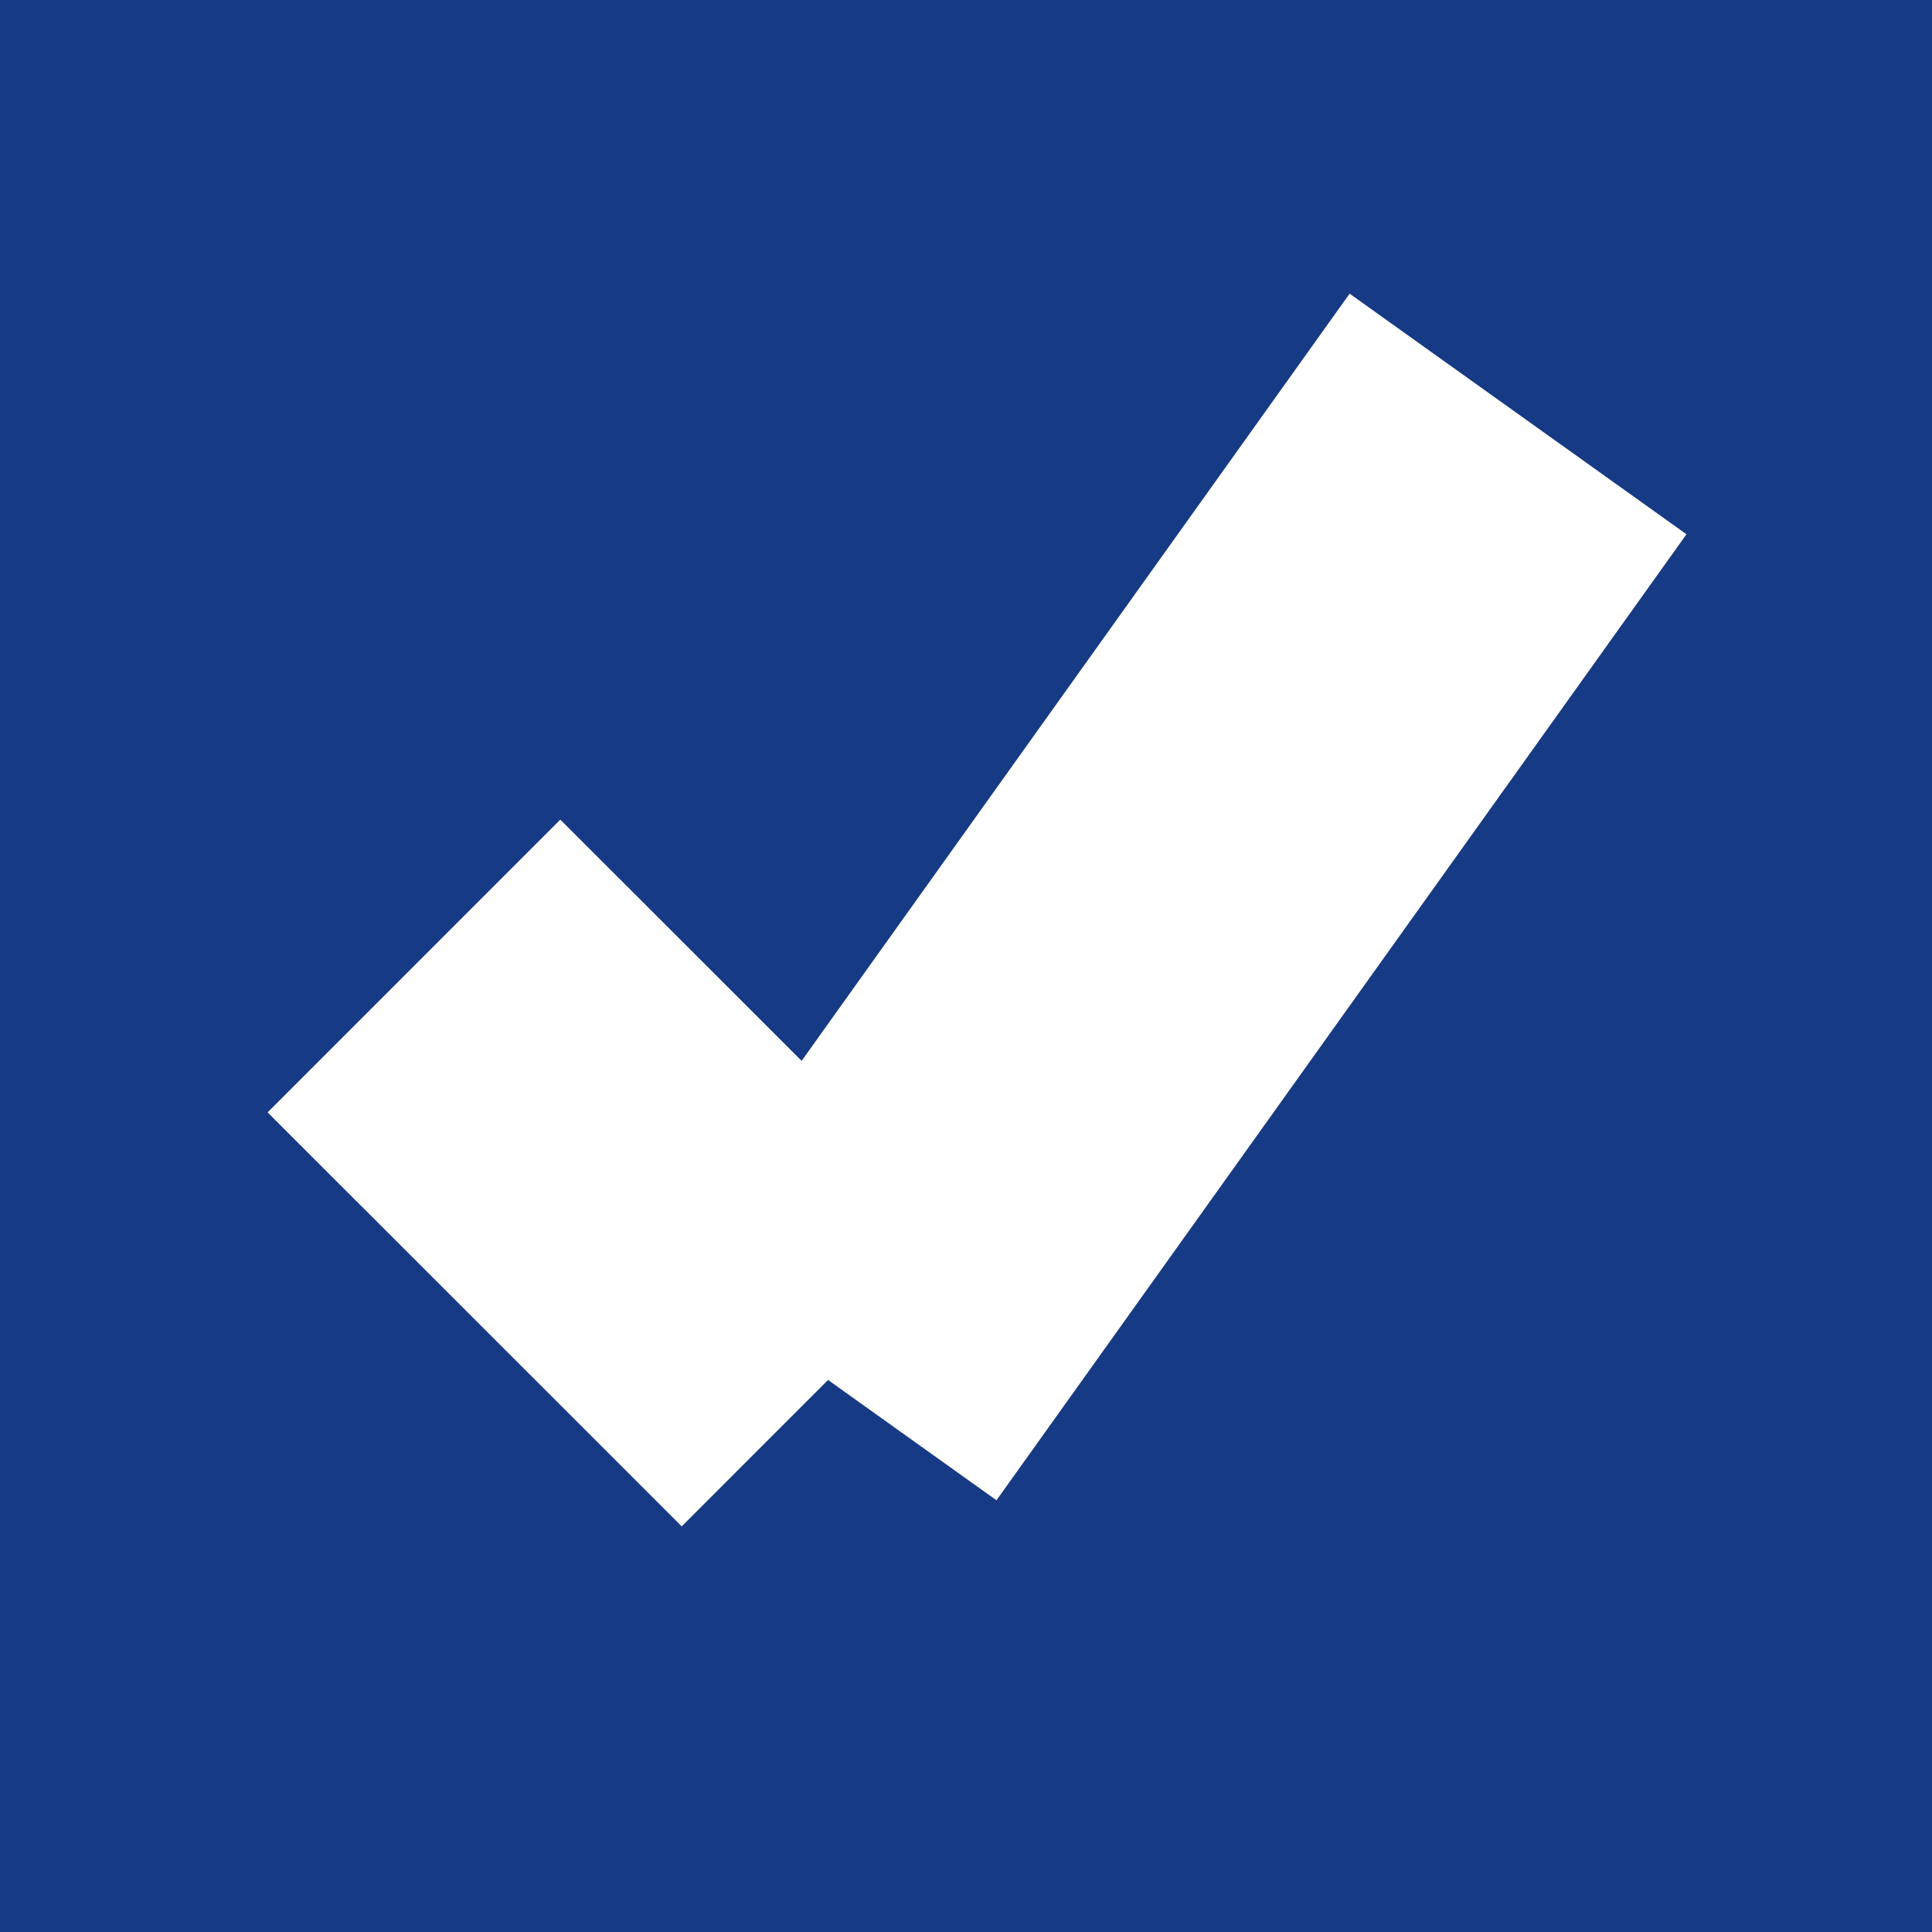 ﻿<?xml version="1.0" encoding="utf-8"?>
<svg version="1.1" xmlns:xlink="http://www.w3.org/1999/xlink" width="15px" height="15px" viewBox="248 6.5  15 15" xmlns="http://www.w3.org/2000/svg">
  <path d="M 248 6.5  L 263 6.5  L 263 21.5  L 248 21.5  L 248 6.5  Z " fill-rule="nonzero" fill="#173a85" stroke="none" />
  <path d="M 251.214 14  L 254.429 17.214  " stroke-width="3.214" stroke="#ffffff" fill="none" />
  <path d="M 254.429 17.214  L 259.786 9.714  " stroke-width="3.214" stroke="#ffffff" fill="none" />
</svg>